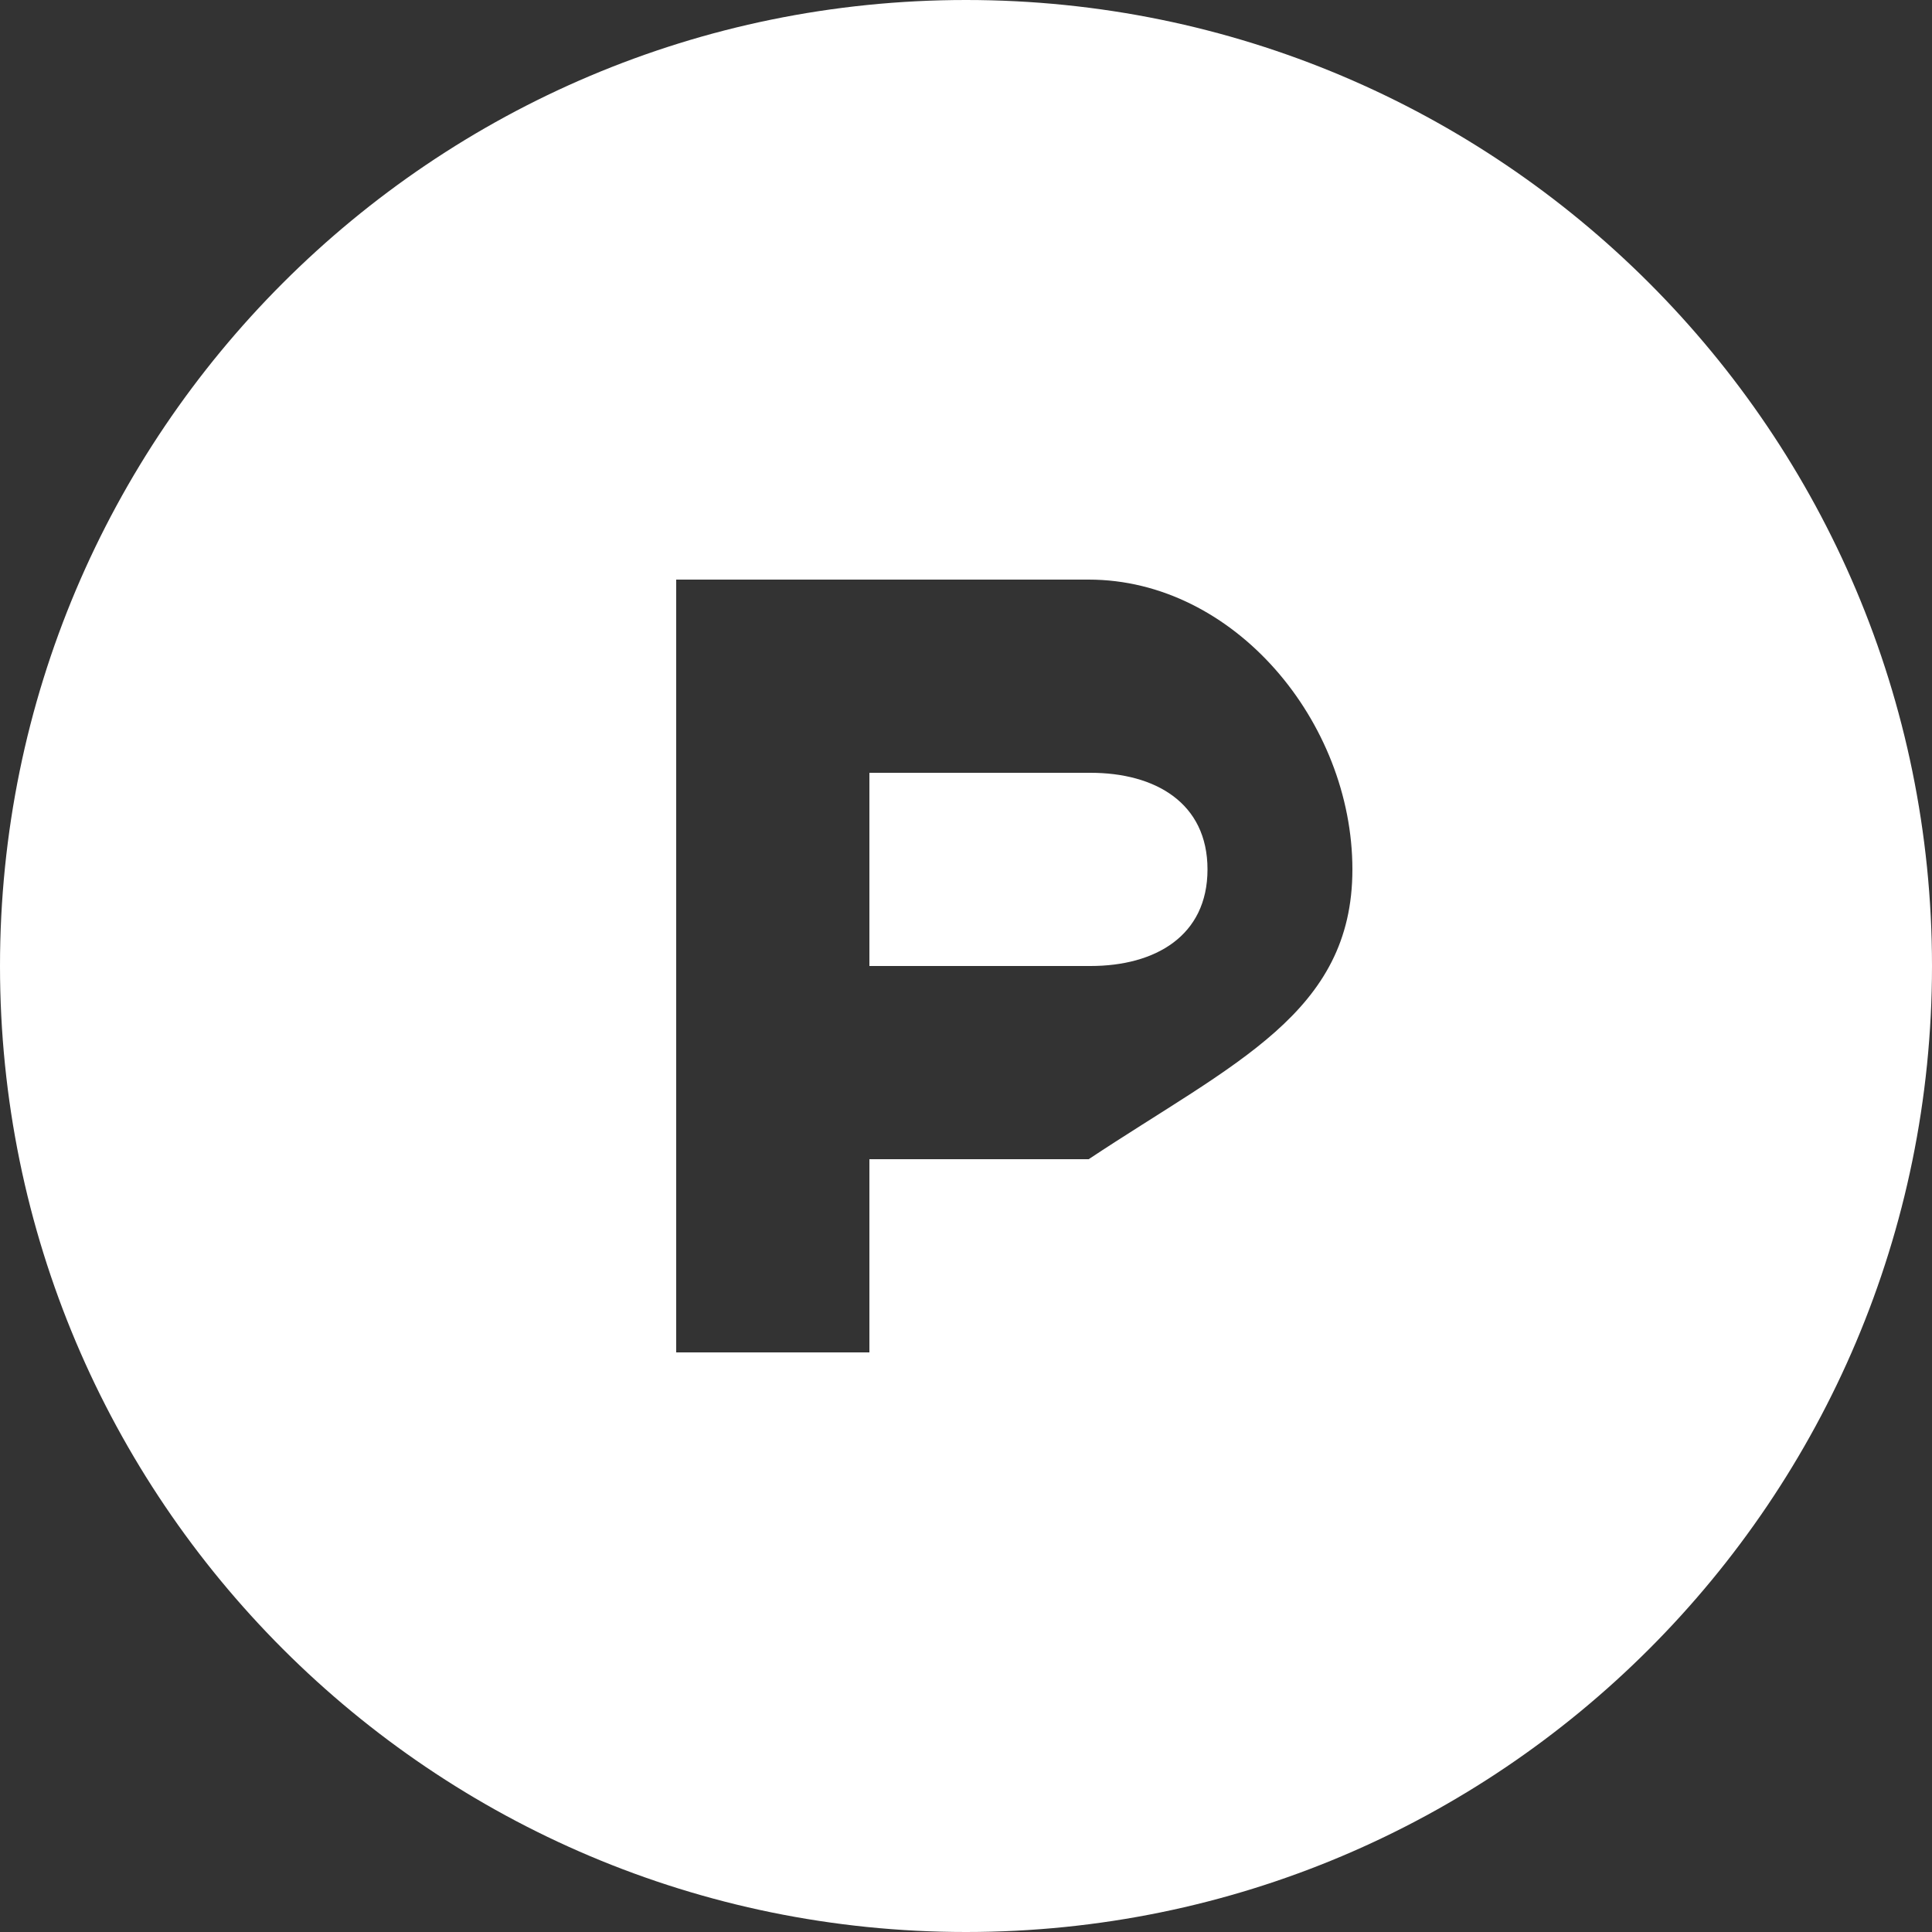 <?xml version="1.0" encoding="UTF-8" standalone="no"?>
<svg width="20px" height="20px" viewBox="0 0 20 20" version="1.1" xmlns="http://www.w3.org/2000/svg" xmlns:xlink="http://www.w3.org/1999/xlink">
    <rect x="0" y="0" width="20" height="20" fill="#333333" stroke="none"/>
    <!-- Generator: Sketch 3.8.1 (29687) - http://www.bohemiancoding.com/sketch -->
    <title>product_hunt [#135]</title>
    <desc>Created with Sketch.</desc>
    <defs></defs>
    <g id="Page-1" stroke="none" stroke-width="1" fill="none" fill-rule="evenodd">
        <g id="Dribbble-Dark-Preview" transform="translate(-420, -7559)" fill="#FFFFFF">
            <g id="icons" transform="translate(56, 160)">
                <path d="M376.5,7408 C376.5,7408.69 375.957,7409 375.289,7409 L373,7409 L373,7407 L375.289,7407 C375.957,7407 376.5,7407.31 376.5,7408 M375.27,7411 L373,7411 L373,7413 L371,7413 L371,7405 L375.27,7405 C376.777,7405 378,7406.473 378,7408 C378,7409.488 376.777,7410 375.27,7411 M374,7399 C368.477,7399 364,7403.477 364,7409 C364,7414.523 368.477,7419 374,7419 C379.523,7419 384,7414.523 384,7409 C384,7403.477 379.523,7399 374,7399" id="product_hunt-[#135]"></path>
            </g>
        </g>
    </g>
</svg>